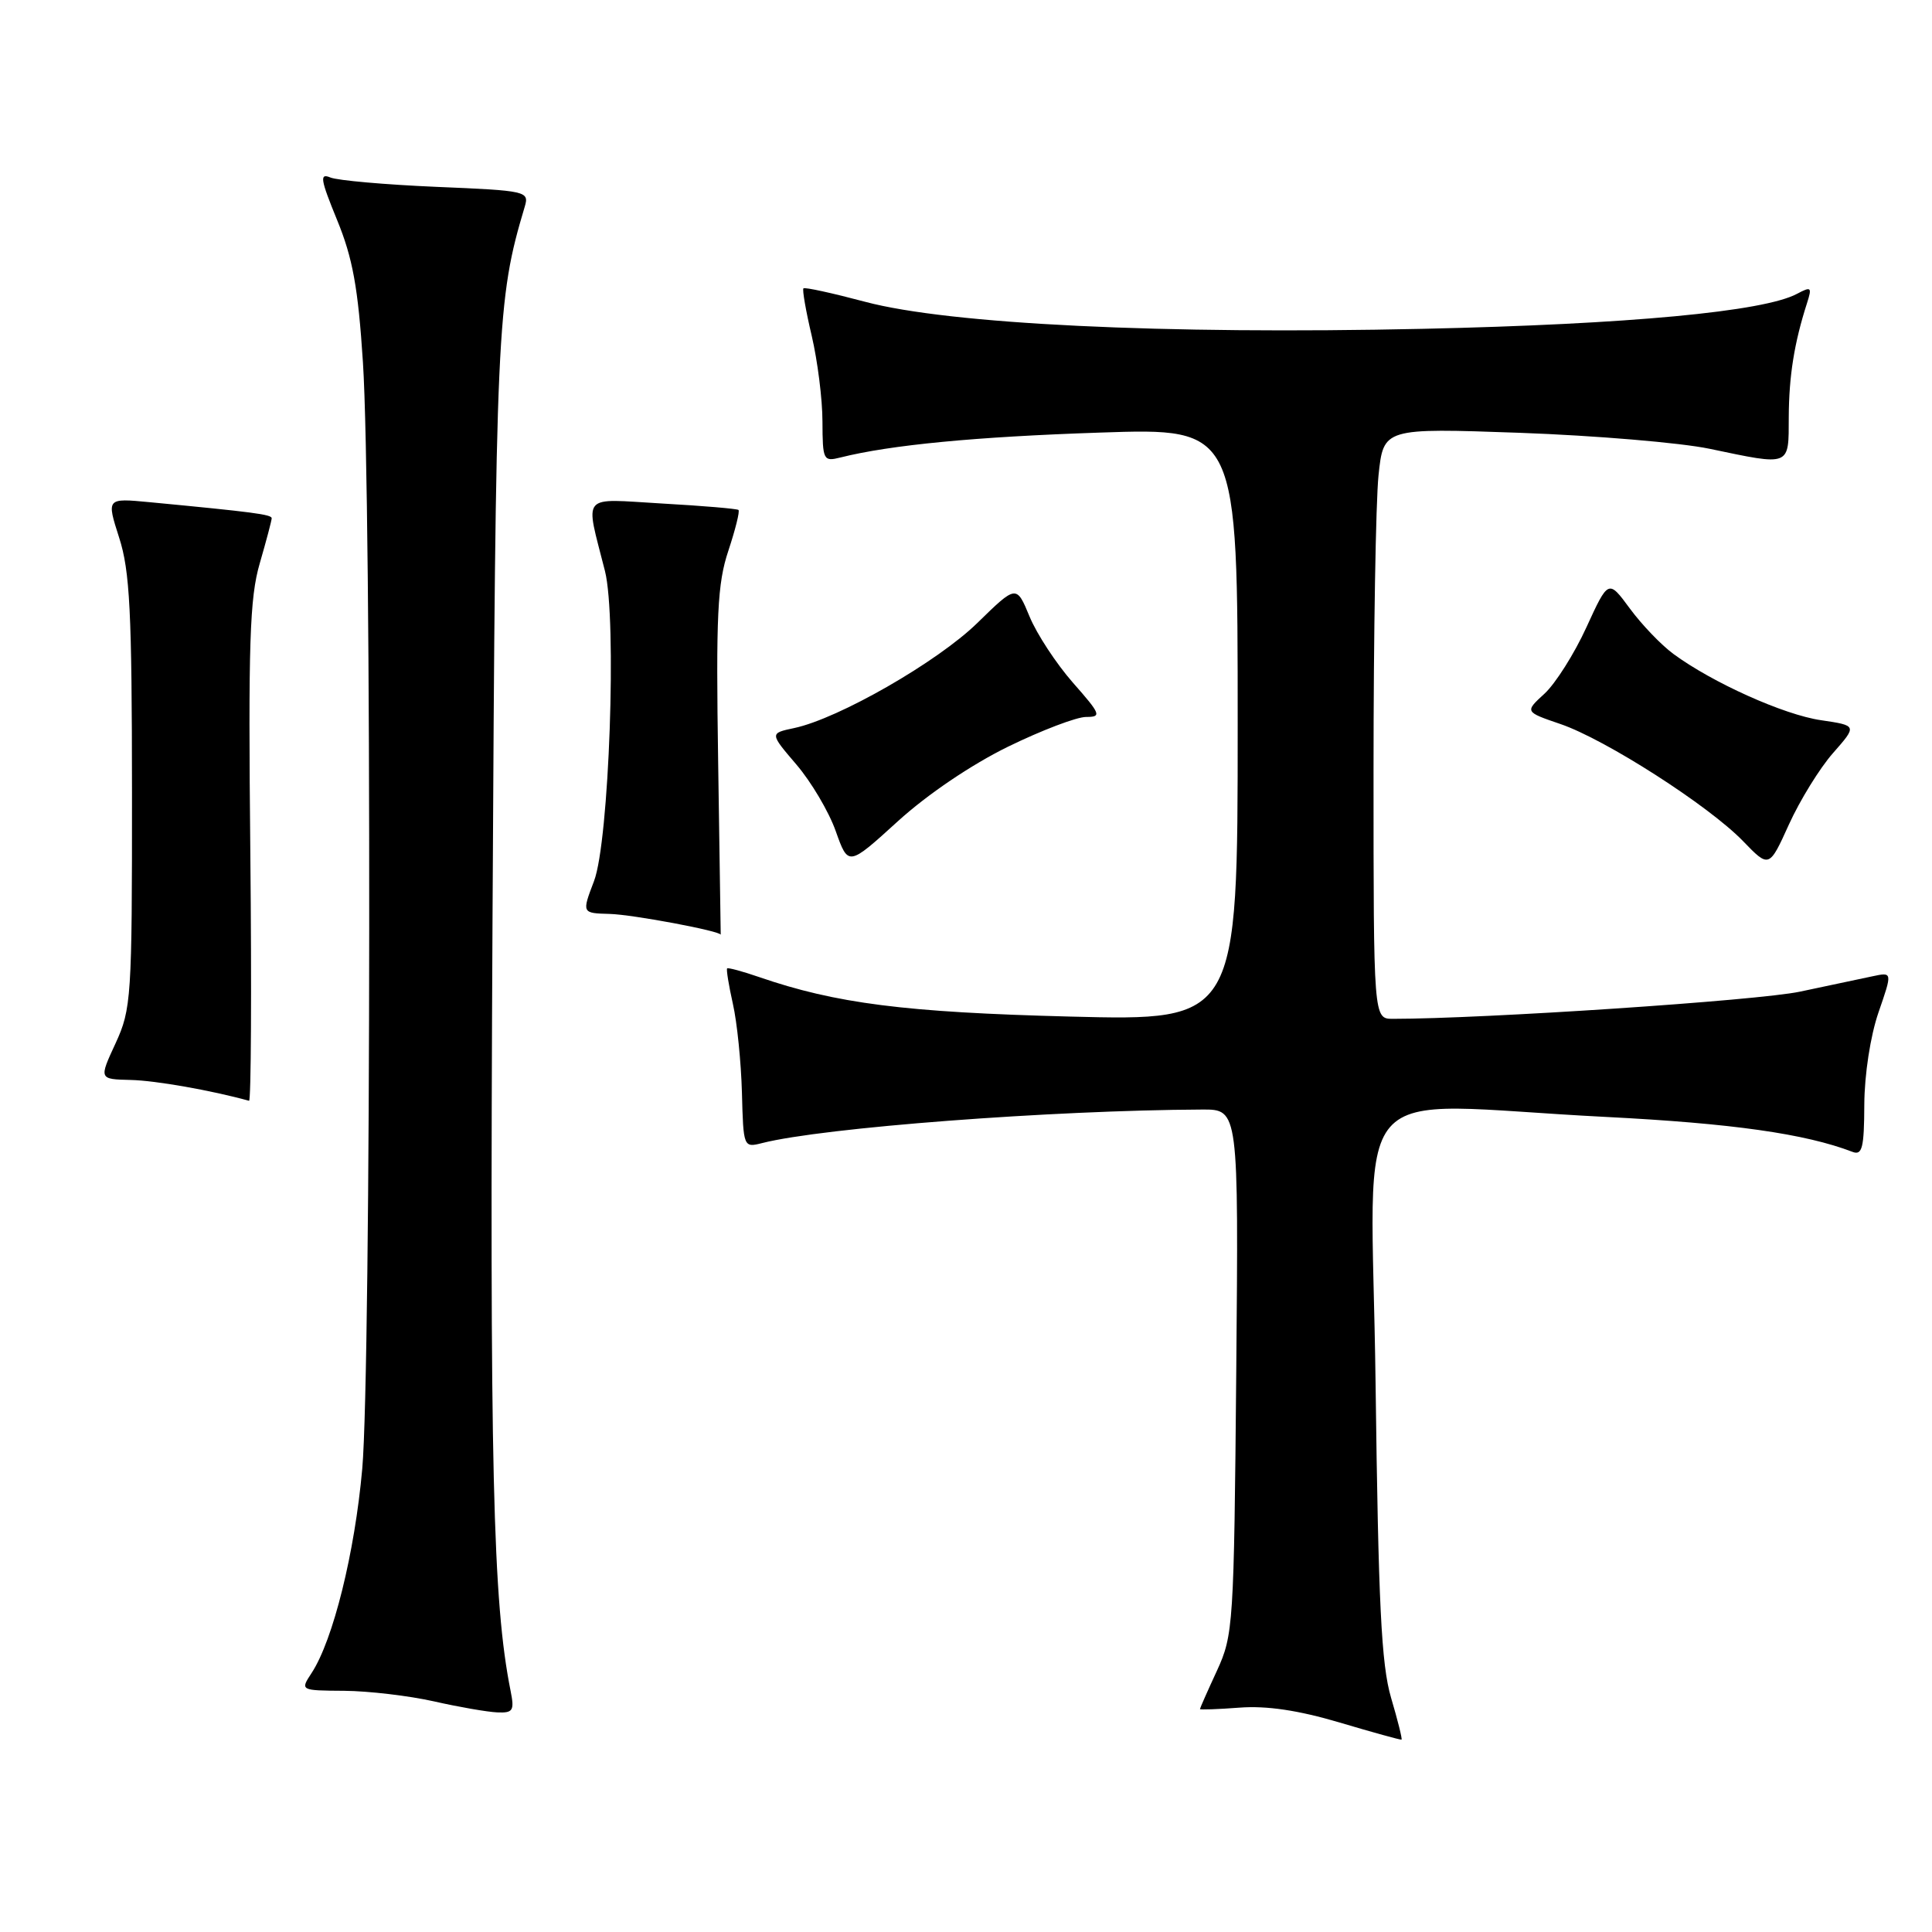 <?xml version="1.0" encoding="UTF-8" standalone="no"?>
<!DOCTYPE svg PUBLIC "-//W3C//DTD SVG 1.1//EN" "http://www.w3.org/Graphics/SVG/1.1/DTD/svg11.dtd" >
<svg xmlns="http://www.w3.org/2000/svg" xmlns:xlink="http://www.w3.org/1999/xlink" version="1.1" viewBox="0 0 256 256">
 <g >
 <path fill="currentColor"
d=" M 184.32 224.95 C 183.03 220.54 182.64 212.55 182.27 183.25 C 181.74 141.60 177.73 146.23 212.81 148.00 C 229.50 148.85 239.19 150.22 245.47 152.63 C 246.75 153.12 247.01 152.10 247.03 146.36 C 247.05 142.37 247.84 137.26 248.91 134.15 C 250.76 128.80 250.76 128.80 248.13 129.36 C 246.68 129.67 242.35 130.59 238.50 131.40 C 232.92 132.58 196.62 135.00 184.56 135.00 C 182.00 135.00 182.00 135.00 182.00 102.15 C 182.00 84.08 182.30 66.46 182.66 63.00 C 183.32 56.71 183.32 56.71 201.41 57.35 C 211.36 57.71 222.65 58.66 226.50 59.46 C 237.36 61.73 237.00 61.88 237.02 55.25 C 237.05 49.81 237.74 45.45 239.44 40.16 C 240.12 38.04 240.00 37.93 238.12 38.93 C 233.72 41.29 215.79 42.97 188.58 43.57 C 154.10 44.33 125.81 42.96 114.64 39.99 C 110.31 38.84 106.63 38.03 106.46 38.21 C 106.29 38.38 106.78 41.21 107.56 44.51 C 108.33 47.80 108.98 52.91 108.98 55.86 C 109.00 60.99 109.10 61.19 111.36 60.62 C 118.01 58.95 129.30 57.87 145.75 57.32 C 164.00 56.70 164.00 56.70 164.00 95.99 C 164.00 135.27 164.00 135.27 141.75 134.70 C 119.92 134.14 110.75 132.97 100.54 129.45 C 98.36 128.70 96.47 128.19 96.35 128.32 C 96.22 128.45 96.56 130.56 97.11 133.01 C 97.67 135.47 98.20 140.76 98.31 144.78 C 98.50 152.04 98.52 152.09 101.00 151.46 C 109.08 149.41 139.32 147.11 159.31 147.02 C 164.12 147.00 164.12 147.00 163.81 181.75 C 163.51 215.34 163.42 216.66 161.25 221.38 C 160.01 224.06 159.00 226.35 159.00 226.46 C 159.00 226.57 161.36 226.49 164.25 226.27 C 167.84 226.00 172.03 226.62 177.50 228.24 C 181.90 229.55 185.60 230.57 185.71 230.51 C 185.83 230.45 185.21 227.95 184.32 224.95 Z  M 67.66 224.07 C 65.29 212.21 64.88 194.67 65.26 122.00 C 65.68 43.08 65.83 39.78 69.53 27.39 C 70.14 25.34 69.80 25.26 57.83 24.76 C 51.05 24.47 44.73 23.91 43.78 23.52 C 42.32 22.91 42.45 23.74 44.67 29.16 C 46.73 34.18 47.45 38.10 48.09 48.00 C 49.25 65.77 49.18 181.31 48.00 194.62 C 47.01 205.75 44.14 217.33 41.29 221.68 C 39.77 224.00 39.77 224.00 45.63 224.04 C 48.86 224.07 54.20 224.70 57.50 225.44 C 60.80 226.19 64.57 226.84 65.88 226.90 C 67.98 226.99 68.18 226.67 67.66 224.07 Z  M 33.17 113.04 C 32.89 85.24 33.08 79.23 34.42 74.64 C 35.29 71.64 36.00 68.96 36.00 68.67 C 36.00 68.17 33.55 67.85 19.80 66.54 C 14.11 66.00 14.11 66.00 15.79 71.25 C 17.21 75.66 17.48 81.04 17.49 105.00 C 17.50 132.24 17.40 133.71 15.31 138.25 C 13.11 143.00 13.11 143.00 17.31 143.10 C 20.59 143.17 28.01 144.48 33.00 145.86 C 33.27 145.94 33.35 131.17 33.17 113.04 Z  M 95.16 101.04 C 94.86 81.49 95.06 77.33 96.51 72.98 C 97.44 70.17 98.05 67.74 97.85 67.57 C 97.66 67.41 93.11 67.02 87.75 66.72 C 76.77 66.09 77.52 65.20 80.16 75.66 C 81.76 82.00 80.72 111.47 78.71 116.75 C 77.09 121.00 77.09 121.00 80.79 121.10 C 83.83 121.18 95.50 123.37 95.50 123.86 C 95.50 123.94 95.35 113.67 95.16 101.04 Z  M 133.57 98.94 C 138.01 96.77 142.66 95.00 143.91 95.00 C 146.00 95.00 145.87 94.66 142.16 90.45 C 139.96 87.94 137.37 84.00 136.42 81.69 C 134.68 77.49 134.68 77.49 129.49 82.56 C 124.20 87.72 111.12 95.22 105.24 96.47 C 101.98 97.16 101.98 97.16 105.53 101.31 C 107.48 103.59 109.83 107.55 110.74 110.13 C 112.40 114.80 112.40 114.80 118.95 108.84 C 122.88 105.26 128.73 101.31 133.57 98.94 Z  M 242.88 99.79 C 246.09 96.14 246.09 96.14 241.29 95.43 C 236.38 94.72 226.89 90.45 221.72 86.64 C 220.12 85.46 217.53 82.76 215.97 80.64 C 213.12 76.77 213.12 76.77 210.20 83.14 C 208.60 86.64 206.10 90.58 204.66 91.91 C 202.03 94.32 202.03 94.32 206.77 95.94 C 212.74 97.98 226.41 106.75 230.96 111.45 C 234.42 115.03 234.42 115.03 237.05 109.23 C 238.50 106.04 241.12 101.79 242.88 99.79 Z "/>
</g>
</svg>